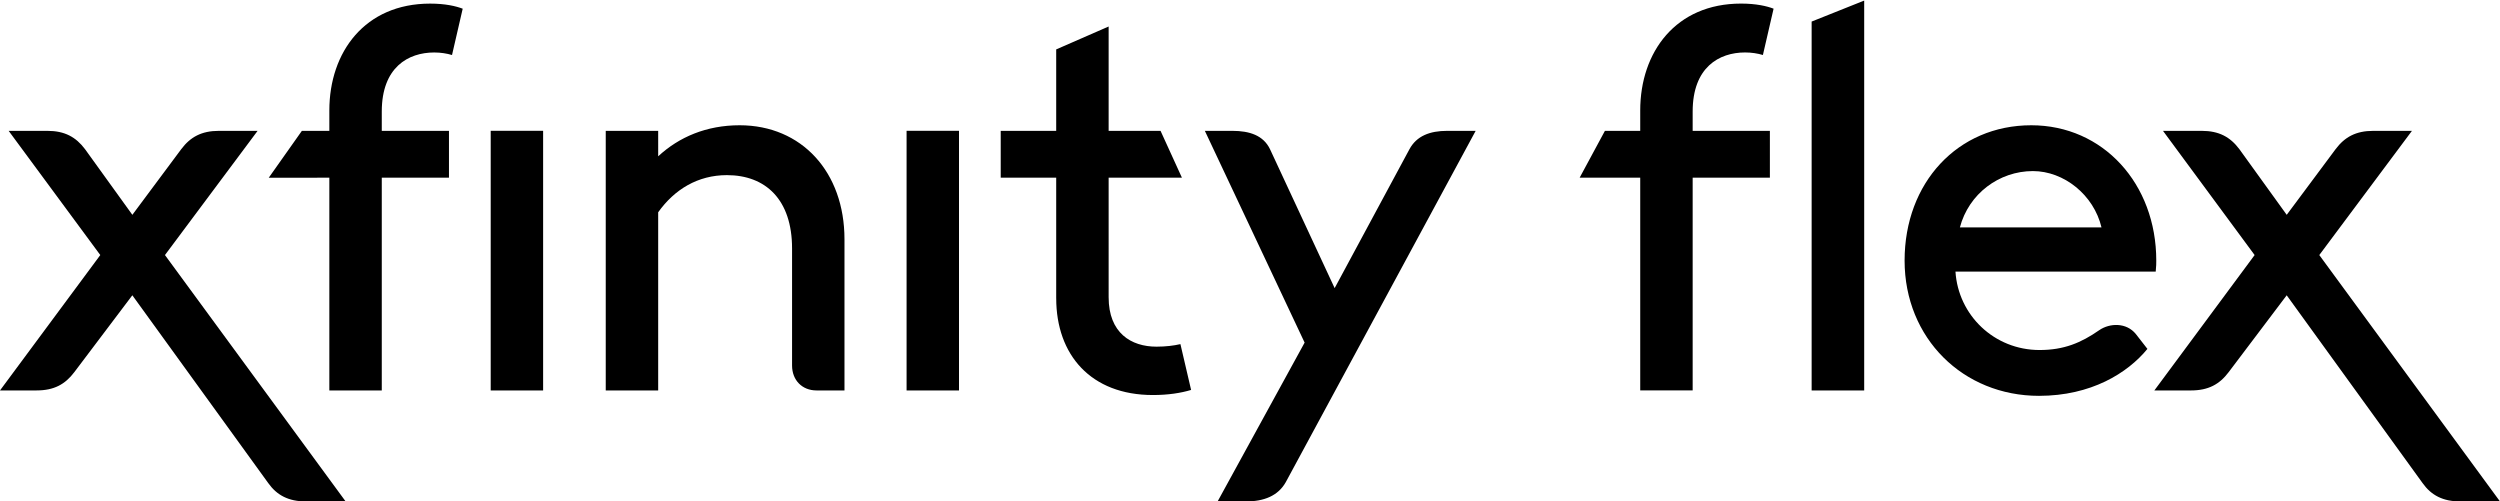 <?xml version="1.0" encoding="utf-8"?>
<!-- Generator: Adobe Illustrator 23.0.6, SVG Export Plug-In . SVG Version: 6.00 Build 0)  -->
<svg version="1.1" id="Layer_1" xmlns="http://www.w3.org/2000/svg" xmlns:xlink="http://www.w3.org/1999/xlink" x="0px" y="0px"
	 width="129.63px" height="26px" viewBox="0 0 129.63 26" style="enable-background:new 0 0 129.63 26;"
	 xml:space="preserve">
<g>
	<g>
		<path d="M81.908,9.213l1.31-2.428h1.831V5.729c0-3.036,1.847-5.543,5.226-5.543
			c0.792,0,1.346,0.132,1.689,0.264l-0.554,2.402
			c-0.264-0.079-0.581-0.132-0.924-0.132c-1.345,0-2.718,0.766-2.718,3.062v1.003
			h4.004v2.428h-4.004v11.032h-2.719V9.213H81.908z M120.26,13.225l4.804-6.44
			h-2.006c-0.897,0-1.478,0.317-1.953,0.95l-2.534,3.404l-2.455-3.404
			c-0.475-0.633-1.056-0.95-1.953-0.95h-2.007l4.751,6.44l-5.199,7.02h1.9
			c0.897,0,1.478-0.316,1.953-0.949l3.009-3.985l7.047,9.739
			c0.449,0.633,1.056,0.95,1.953,0.95h2.059L120.26,13.225z M93.937,20.245h2.725
			V0.03l-2.725,1.088V20.245z M111.348,18.091l-0.602-0.773
			c-0.488-0.601-1.348-0.573-1.893-0.2c-0.946,0.659-1.836,1.031-3.098,1.031
			c-2.352,0-4.216-1.804-4.36-4.066h10.383c0.029-0.258,0.029-0.458,0.029-0.573
			c0-3.98-2.754-7.015-6.482-7.015c-3.815,0-6.568,2.978-6.568,7.015
			c0,4.037,3.04,7.015,6.97,7.015C108.422,20.525,110.315,19.351,111.348,18.091z
			 M105.41,8.871c1.606,0,3.155,1.231,3.557,2.921h-7.343
			C102.083,10.045,103.661,8.871,105.41,8.871z"/>
		<path d="M17.922,26h-2.059c-0.897,0-1.504-0.317-1.953-0.95l-7.048-9.739
			l-3.008,3.985c-0.475,0.633-1.056,0.949-1.954,0.949H0l5.2-7.02L0.449,6.785
			h2.006c0.897,0,1.478,0.317,1.954,0.95l2.454,3.404l2.534-3.404
			c0.475-0.633,1.056-0.95,1.954-0.95h2.006l-4.804,6.44L17.922,26z
			 M47.008,20.245h2.718V6.784H47.008V20.245z M25.444,20.245h2.718V6.784h-2.718
			V20.245z M66.672,24.997l9.844-18.212h-1.478c-0.897,0-1.583,0.264-1.954,0.95
			l-3.88,7.205l-3.352-7.205c-0.343-0.713-1.056-0.95-1.953-0.95h-1.425
			l5.173,10.98L63.135,26h1.478C65.536,26,66.275,25.71,66.672,24.997 M31.409,6.785
			v13.46h2.719v-9.238c0.845-1.187,2.058-1.926,3.563-1.926
			c2.006,0,3.379,1.267,3.379,3.8v6.071c0,0.765,0.527,1.293,1.266,1.293h1.452
			V12.407c0-3.484-2.217-5.912-5.437-5.912c-1.716,0-3.141,0.607-4.223,1.61V6.785
			H31.409z M54.767,15.468c0,2.93,1.795,5.015,5.014,5.015
			c0.792,0,1.452-0.105,1.98-0.264l-0.554-2.376
			c-0.343,0.08-0.765,0.132-1.241,0.132c-1.32,0-2.481-0.712-2.481-2.56V9.213
			h3.8l-1.108-2.428h-2.692V1.374l-2.719,1.188v4.223h-2.877v2.428h2.877V15.468
			z M17.077,9.213v11.032h2.719V9.213h3.484V6.785h-3.484V5.783
			c0-2.296,1.373-3.062,2.718-3.062c0.344,0,0.661,0.053,0.924,0.132l0.554-2.402
			c-0.343-0.132-0.897-0.264-1.689-0.264c-3.379,0-5.226,2.507-5.226,5.543v1.056
			h-1.425l-1.716,2.428H17.077z"/>
	</g>
</g>
</svg>
